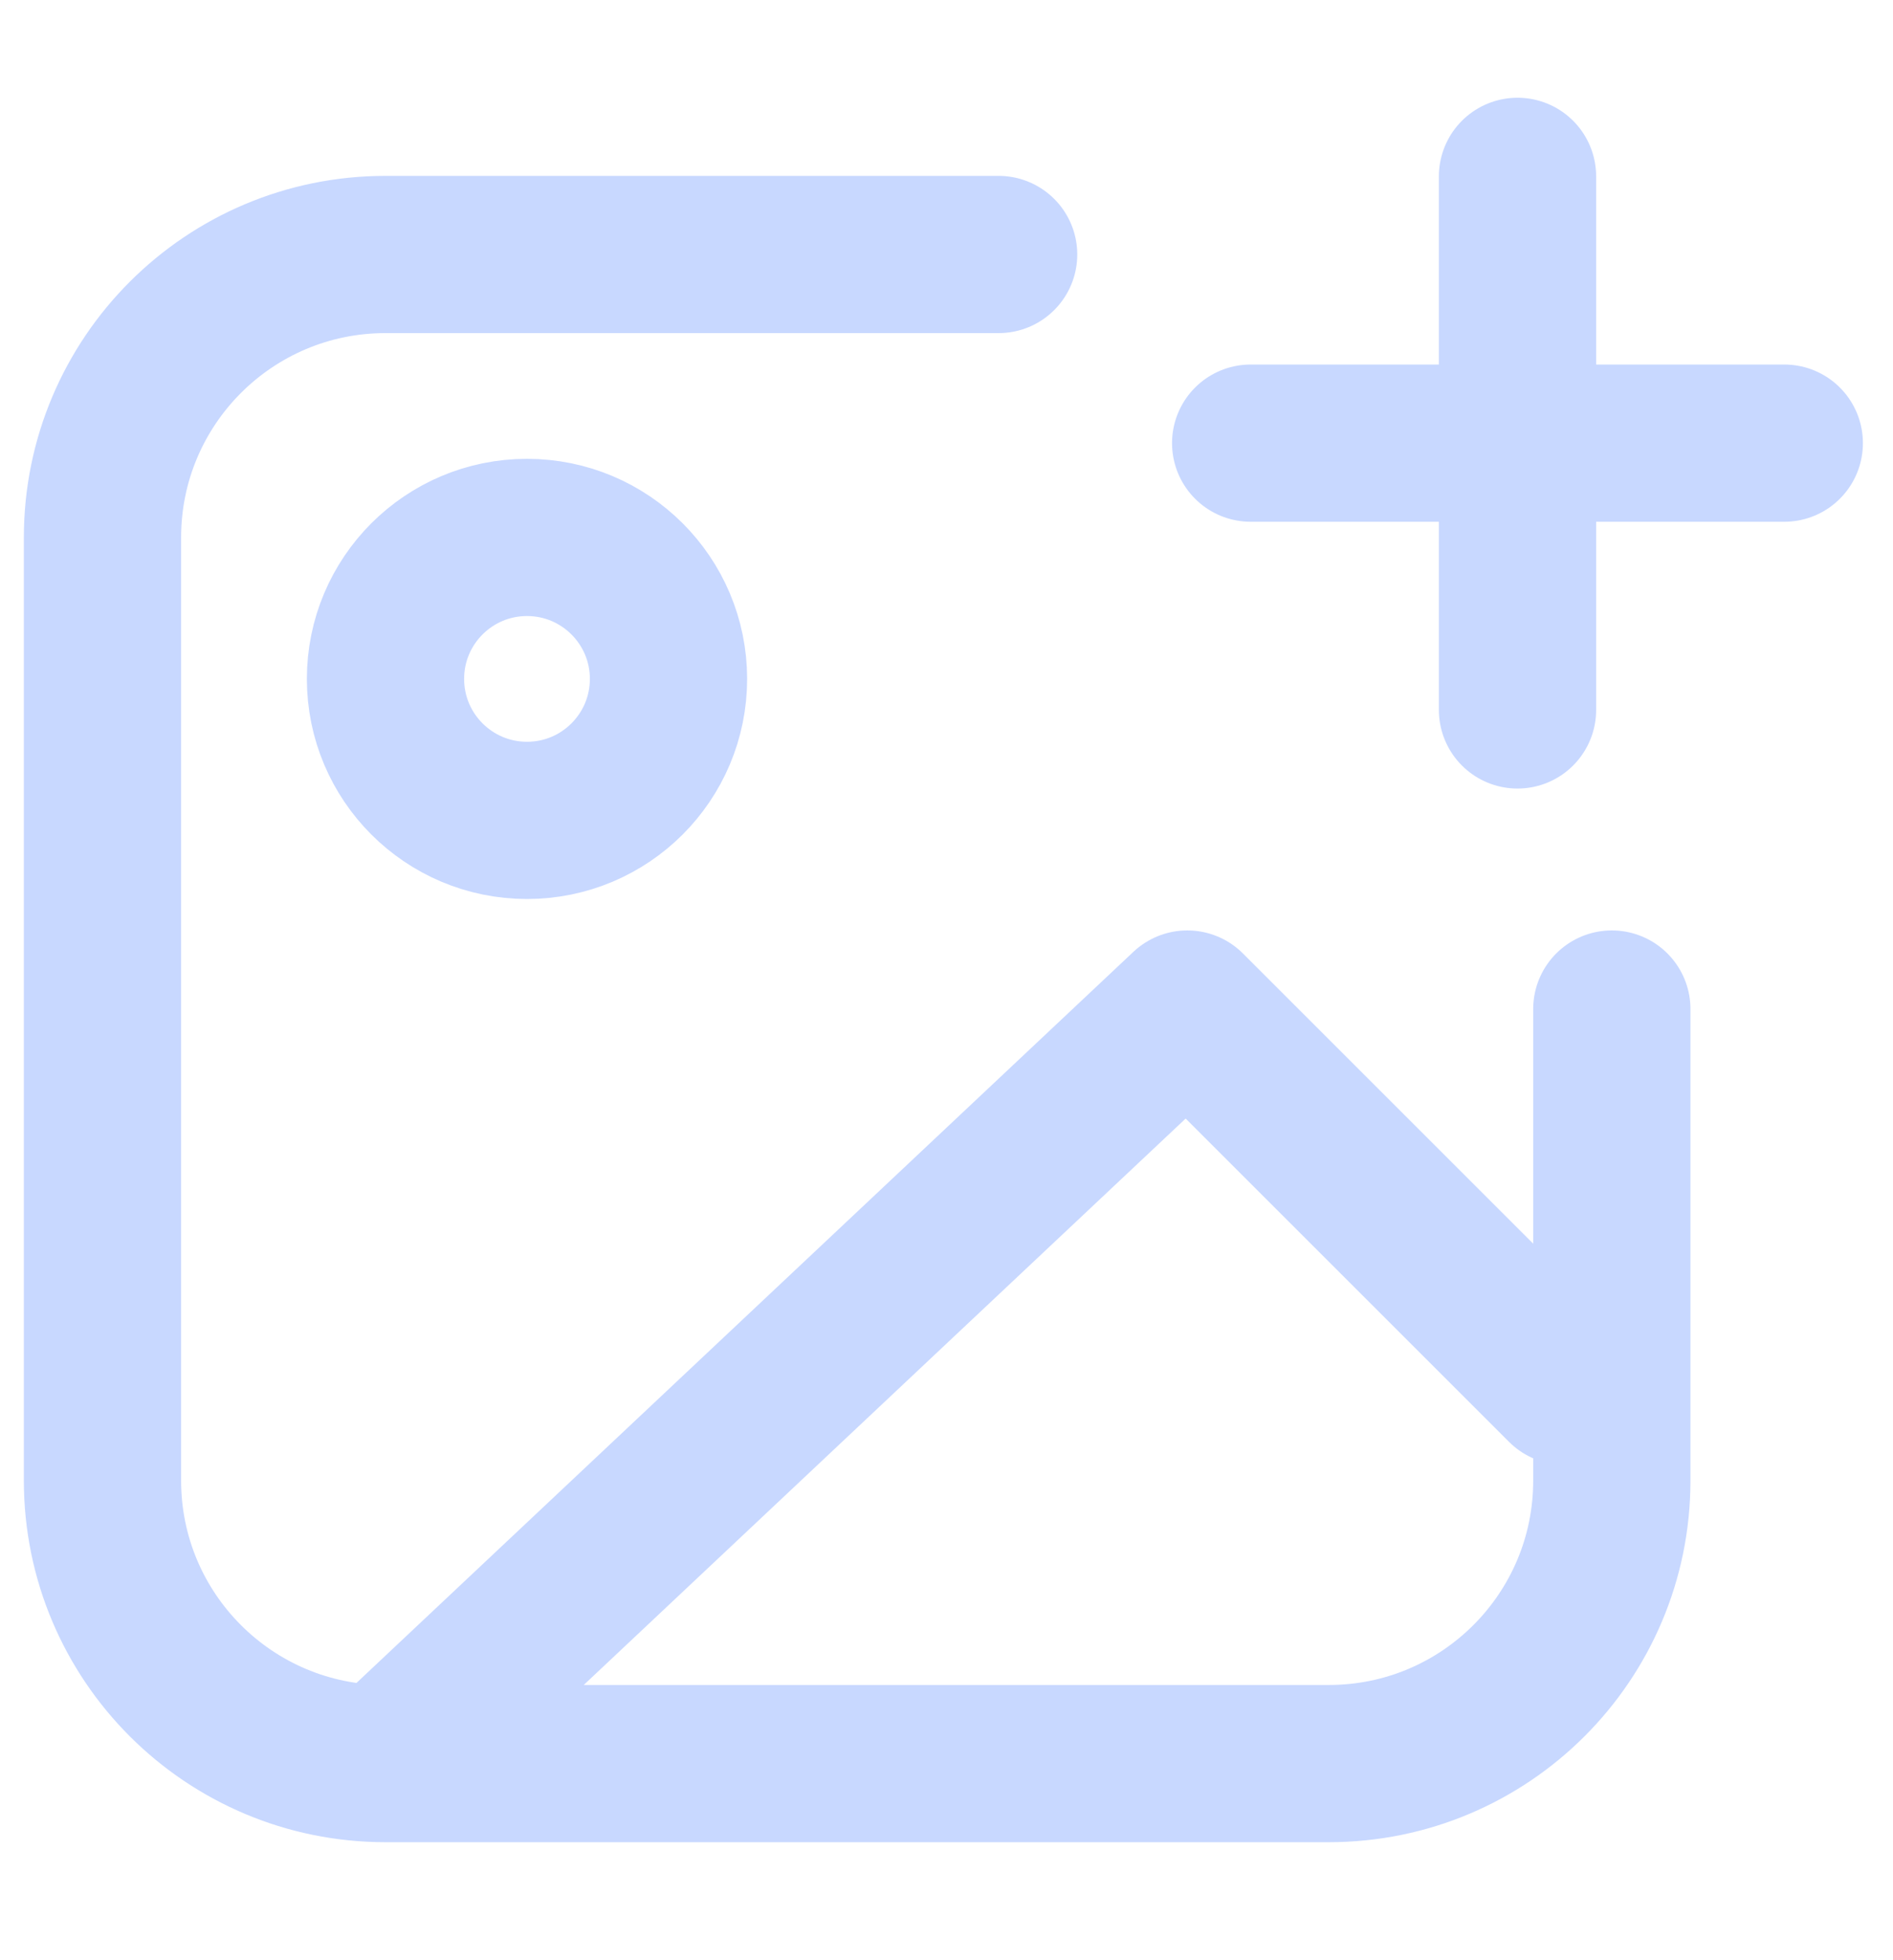 <svg width="28" height="29" viewBox="0 0 28 29" fill="none" xmlns="http://www.w3.org/2000/svg">
<path d="M5.702 26.091L17.562 14.928L23.143 20.509M5.702 26.091H19.655C21.967 26.091 23.841 24.217 23.841 21.905V14.928M5.702 26.091C3.39 26.091 1.516 24.217 1.516 21.905V7.951C1.516 5.639 3.39 3.765 5.702 3.765H14.771M22.446 10.503L22.446 6.556M22.446 6.556L22.446 2.609M22.446 6.556L18.499 6.556M22.446 6.556L26.392 6.556M9.888 10.044C9.888 11.2 8.951 12.137 7.795 12.137C6.639 12.137 5.702 11.2 5.702 10.044C5.702 8.888 6.639 7.951 7.795 7.951C8.951 7.951 9.888 8.888 9.888 10.044Z" stroke="#C8D8FF" stroke-width="2.326" stroke-linecap="round" stroke-linejoin="round"/>
</svg>
